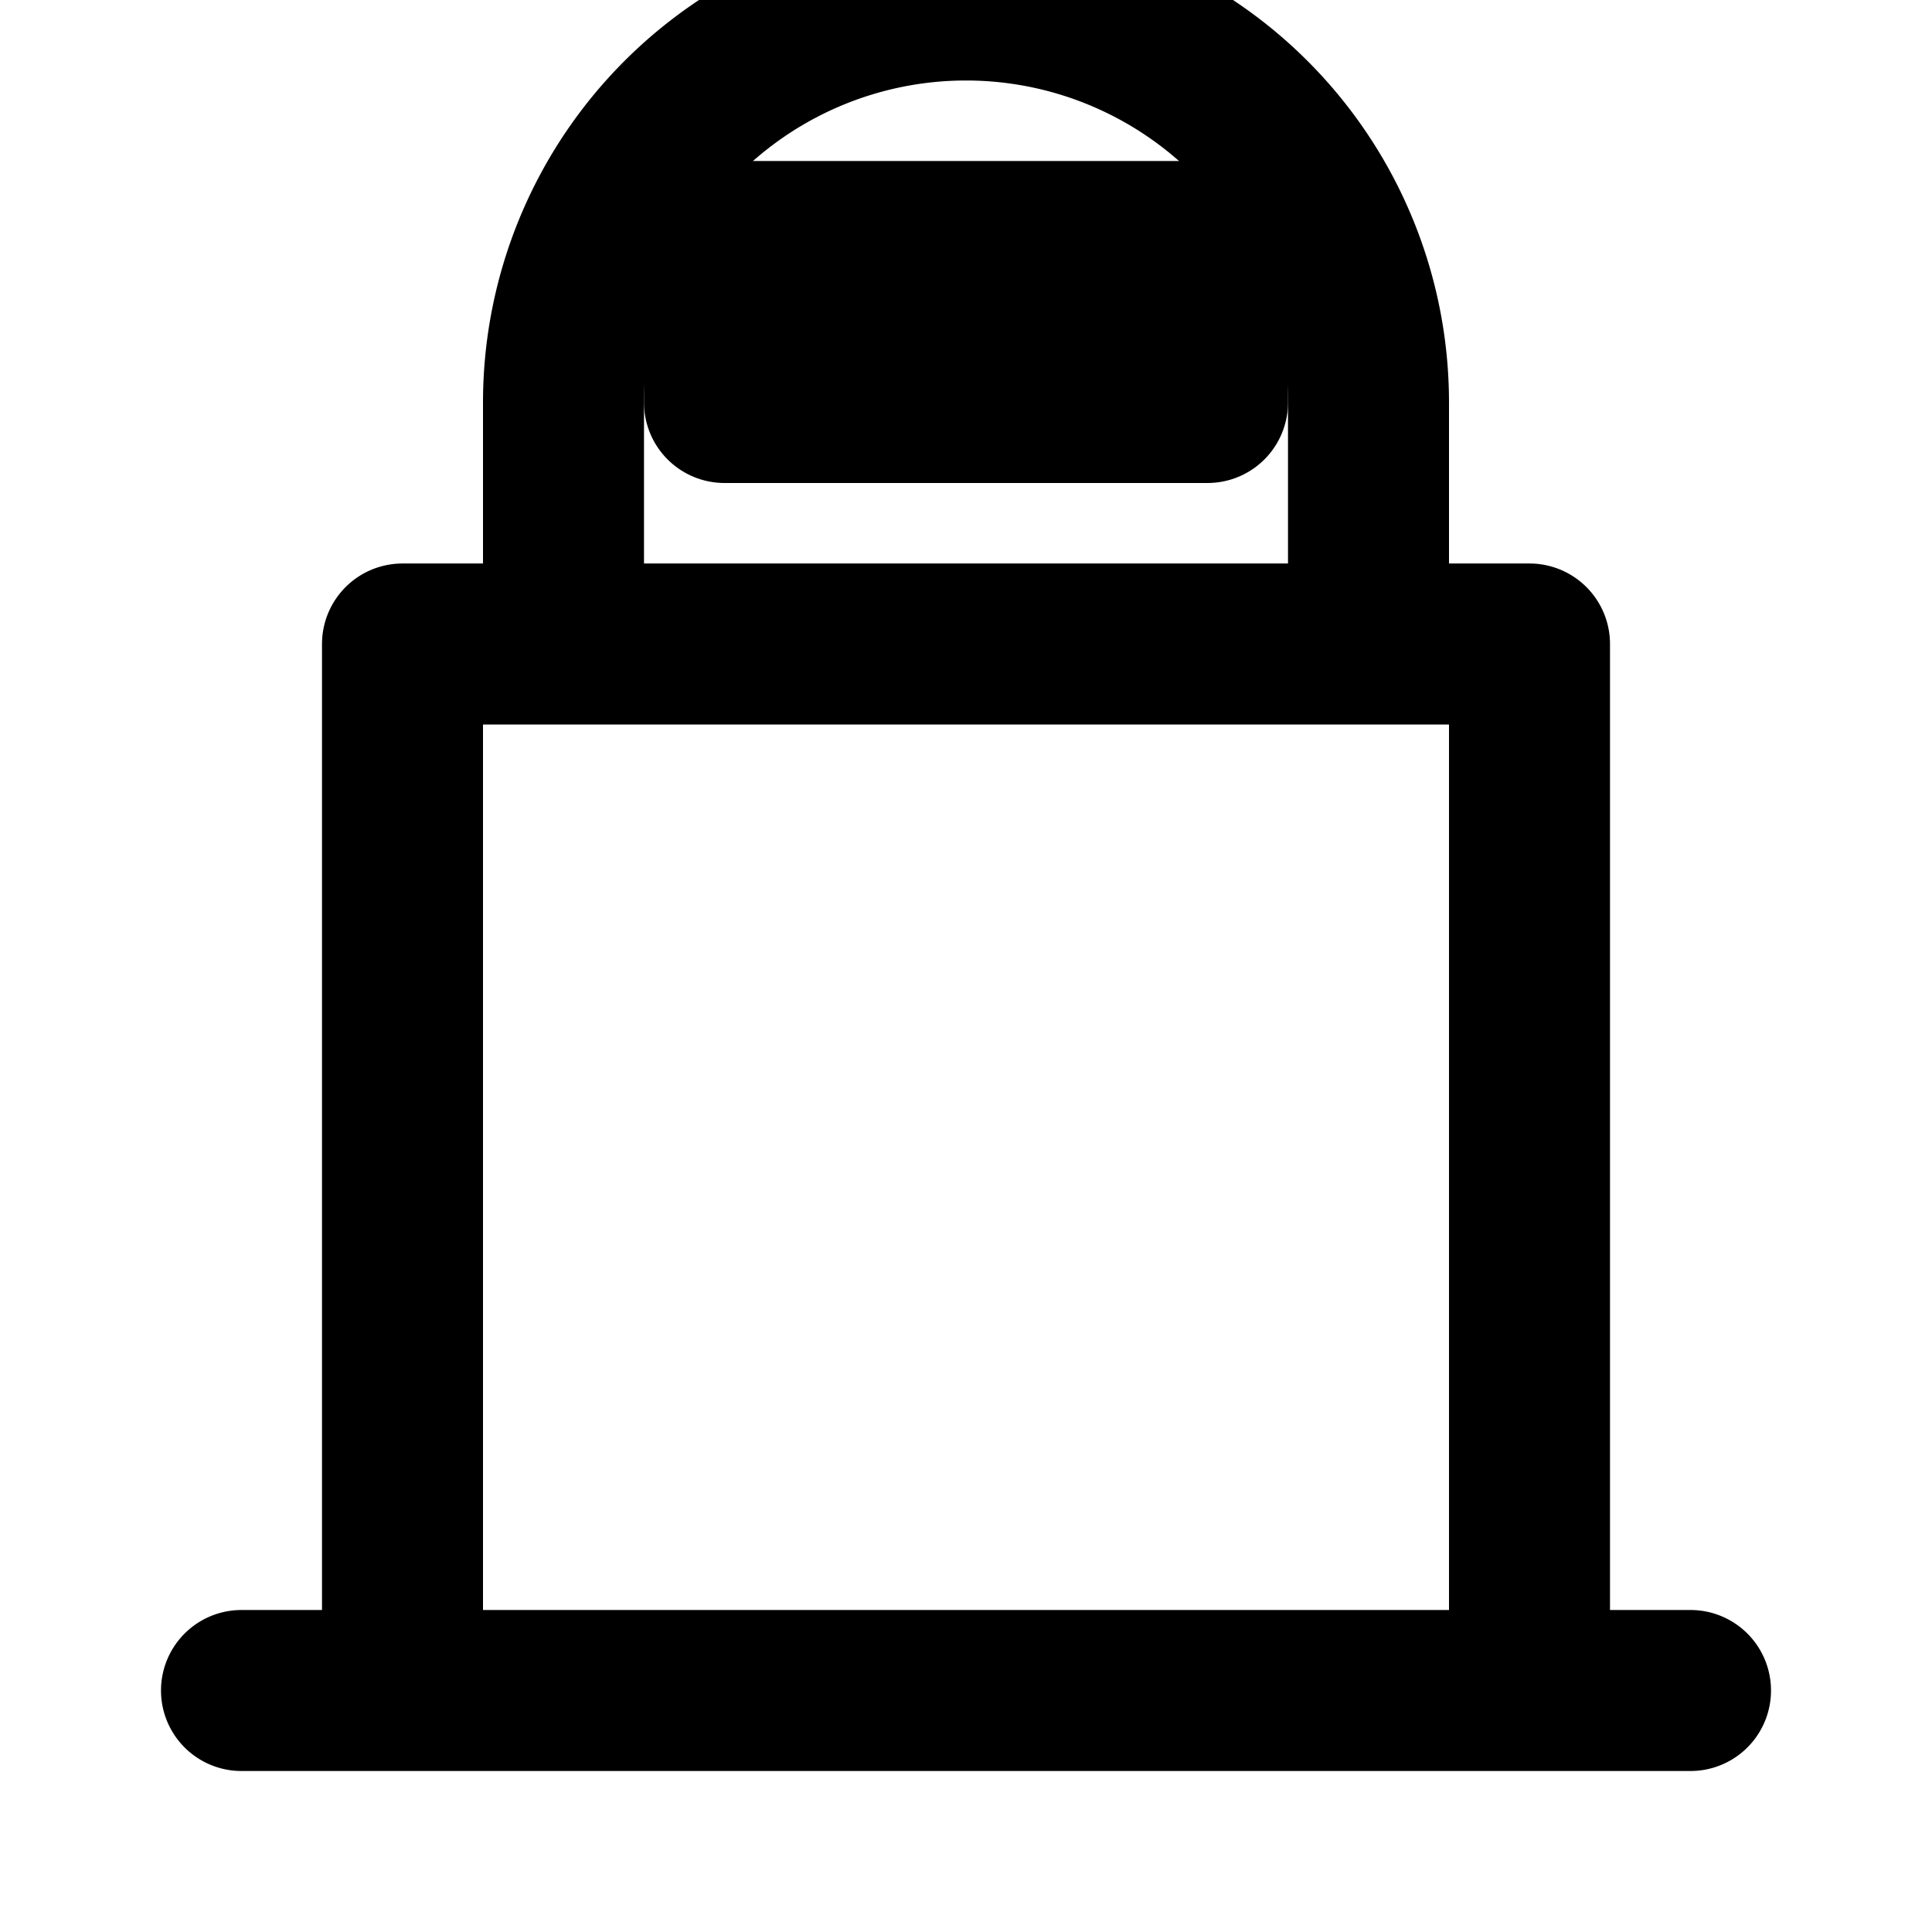 <svg xmlns="http://www.w3.org/2000/svg" viewBox="0 0 24 24" fill="none" stroke="currentColor" stroke-width="2" stroke-linecap="round" stroke-linejoin="round">
  <path d="M3 21h18M5 21V8h14v13M7 8V5a5 5 0 0 1 10 0v3M5 8h14M9 21h6" />
  <path d="M9 3h6v2H9z" />
</svg>